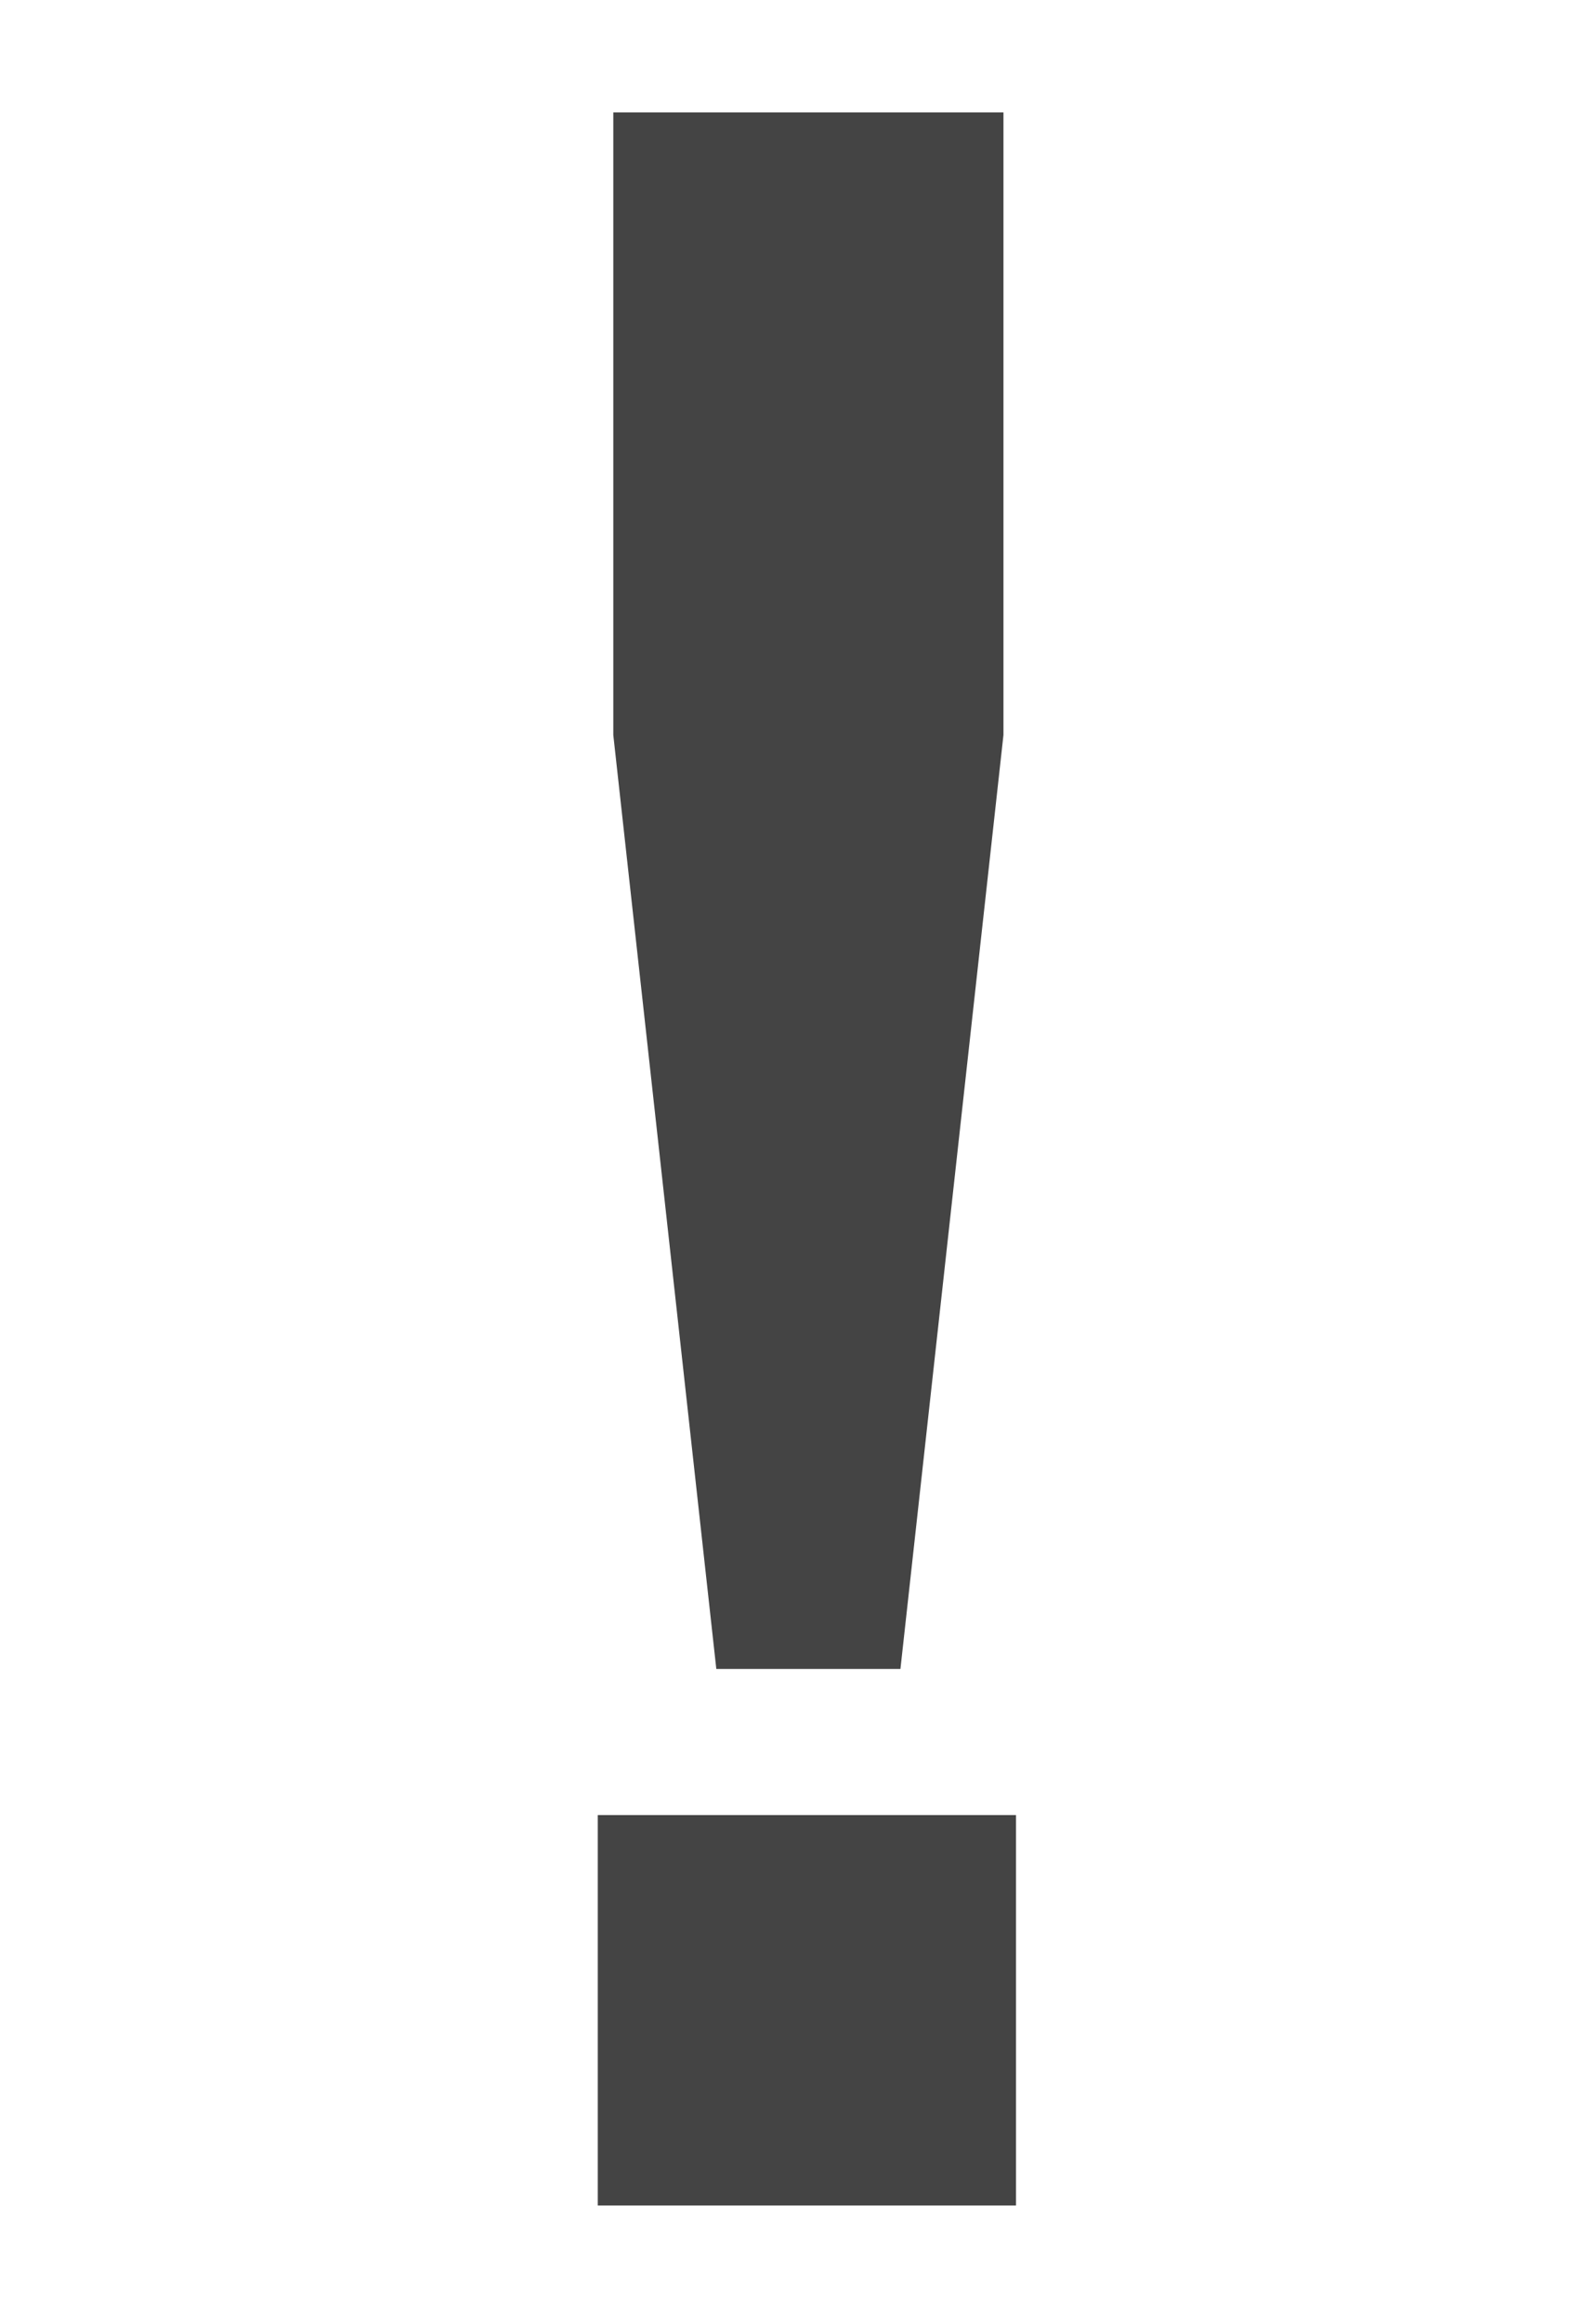 <?xml version="1.0" encoding="utf-8"?>
<!-- Generated by IcoMoon.io -->
<!DOCTYPE svg PUBLIC "-//W3C//DTD SVG 1.1//EN" "http://www.w3.org/Graphics/SVG/1.1/DTD/svg11.dtd">
<svg version="1.1" xmlns="http://www.w3.org/2000/svg" xmlns:xlink="http://www.w3.org/1999/xlink" width="22" height="32" viewBox="0 0 22 32">
<path fill="#444" d="M8.24 25.001h5.765v5.377h-5.765v-5.377zM8.455 1.548h5.377v8.576l-1.42 12.864h-2.538l-1.42-12.864v-8.576z"></path>
</svg>
